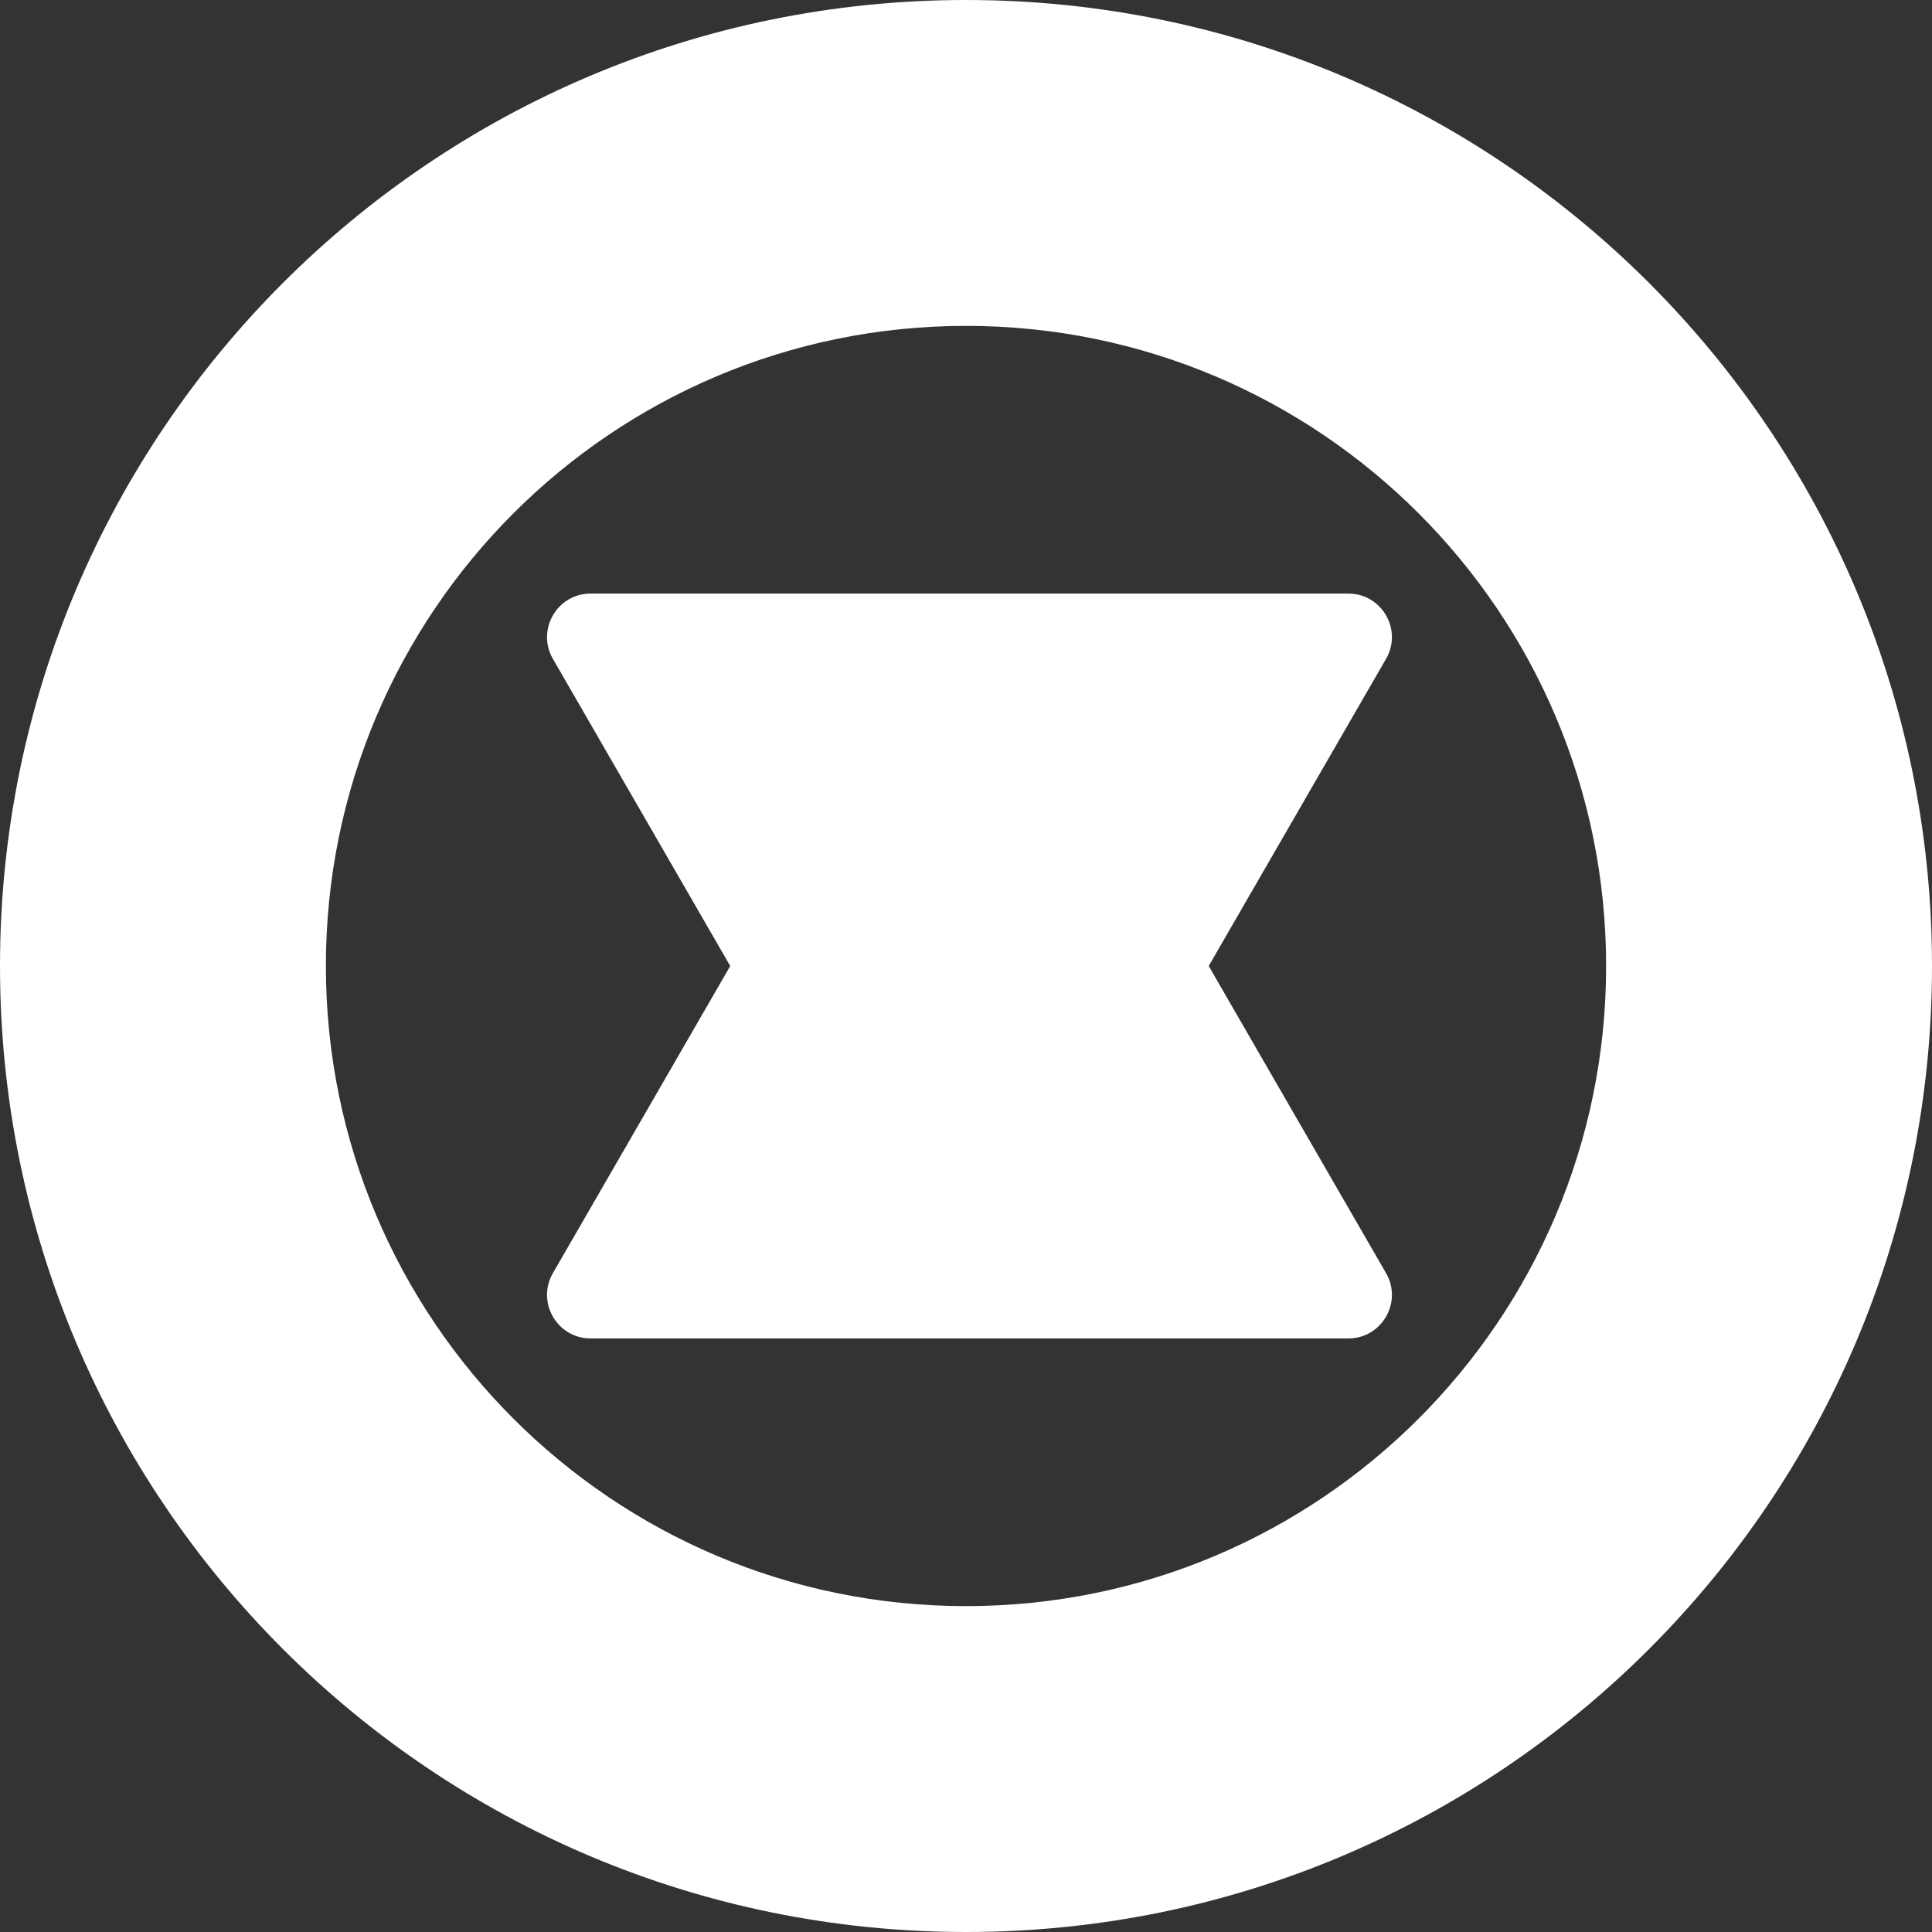 <svg width="166" height="166" viewBox="0 0 166 166" fill="none" xmlns="http://www.w3.org/2000/svg">
<rect x="0" y="0" width="166" height="166" fill="#333333" stroke="none"/>
<path fill-rule="evenodd" clip-rule="evenodd" d="M138 83C138 113.376 113.376 138 83 138C52.624 138 28 113.376 28 83C28 52.624 52.624 28 83 28C113.376 28 138 52.624 138 83ZM166 83C166 128.84 128.84 166 83 166C37.16 166 0 128.84 0 83C0 37.16 37.16 0 83 0C128.84 0 166 37.16 166 83ZM47.507 56.612L62.742 83L47.507 109.388C46.067 111.882 47.867 115 50.747 115L115.85 115C118.73 115 120.53 111.882 119.09 109.388L103.855 83L119.09 56.612C120.53 54.118 118.73 51 115.85 51L50.747 51C47.867 51 46.067 54.118 47.507 56.612Z" fill="white"/>
</svg>
